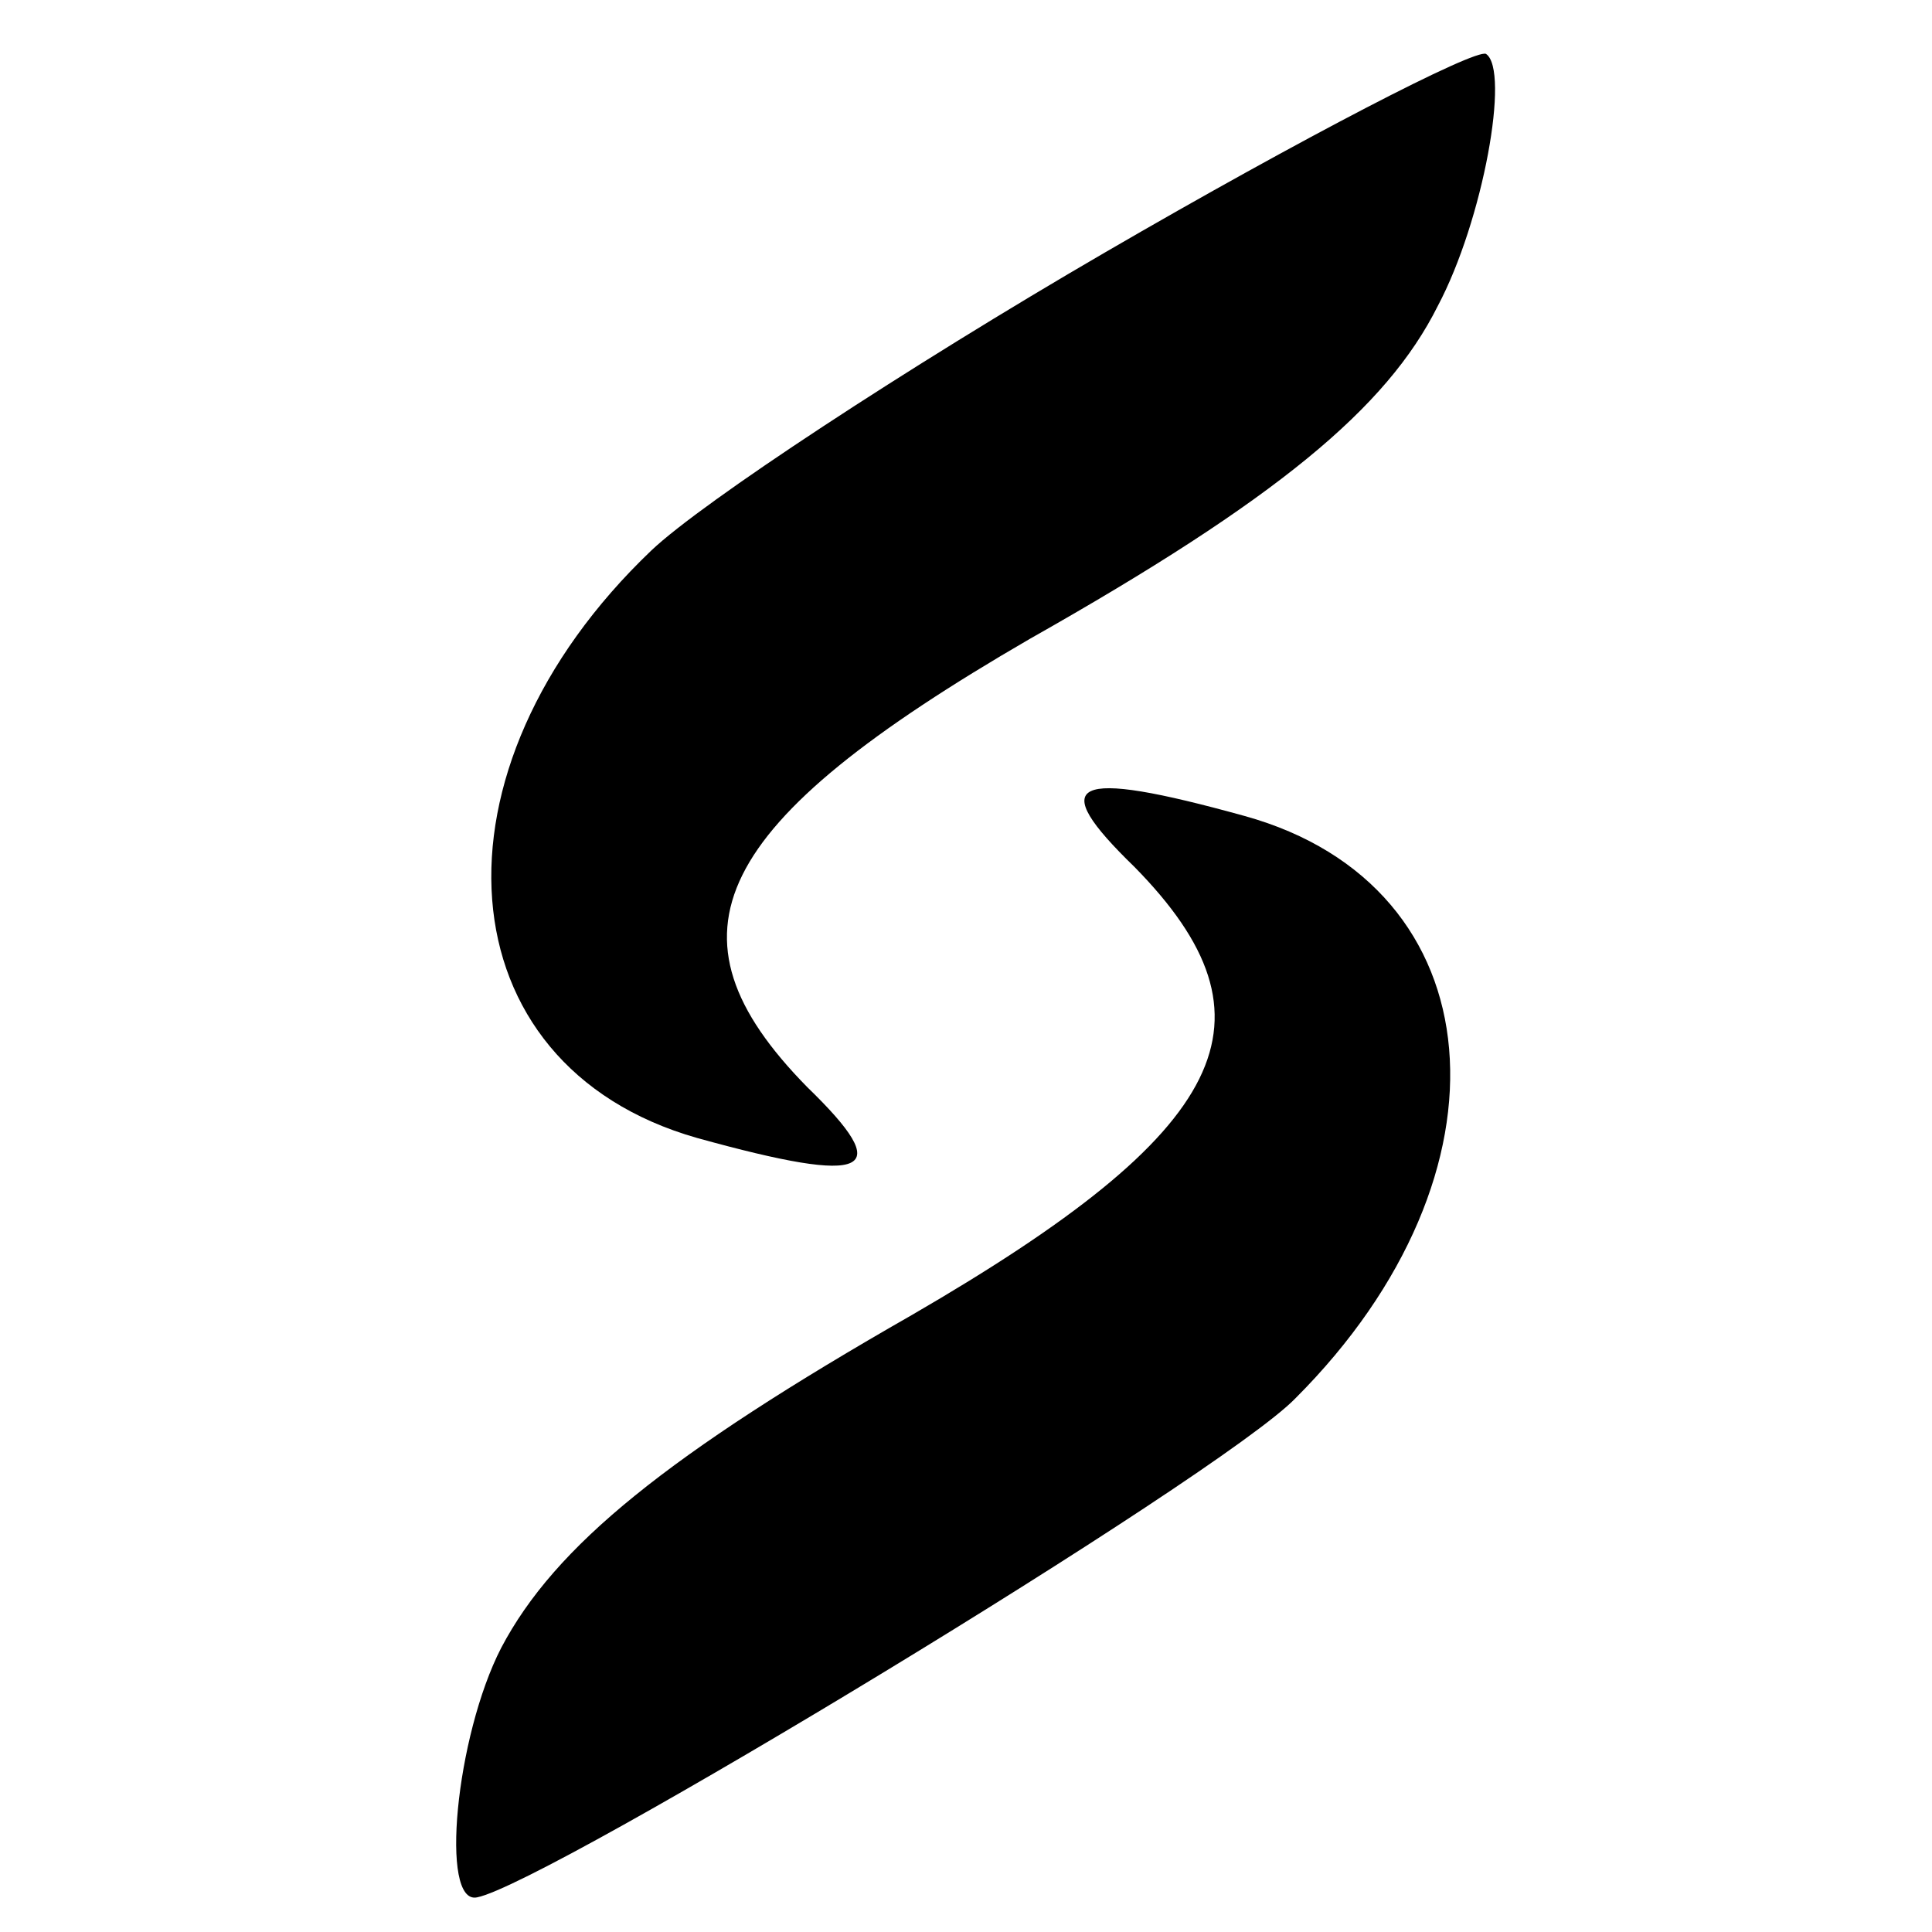 <svg width="92" height="92" viewBox="0 0 92 92" fill="none" xmlns="http://www.w3.org/2000/svg">
<path d="M52.618 12.022C43.162 17.517 33.451 23.905 31.023 26.206C20.034 36.683 21.056 50.739 33.195 54.189C41.501 56.489 42.651 55.85 38.434 51.761C31.279 44.478 33.834 39.239 49.04 30.422C60.795 23.778 66.034 19.433 68.462 14.578C70.634 10.489 71.912 3.333 70.762 2.567C70.251 2.311 62.073 6.528 52.618 12.022Z" fill="currentColor"/>
<path d="M54.023 41.283C61.179 48.567 58.623 53.806 43.418 62.622C31.79 69.267 26.423 73.611 23.868 78.467C21.695 82.683 20.929 90.733 22.718 90.35C26.04 89.711 58.112 70.289 61.69 66.583C72.423 55.85 71.273 42.178 59.262 38.855C50.956 36.556 49.806 37.194 54.023 41.283Z" fill="currentColor"/>
</svg>
